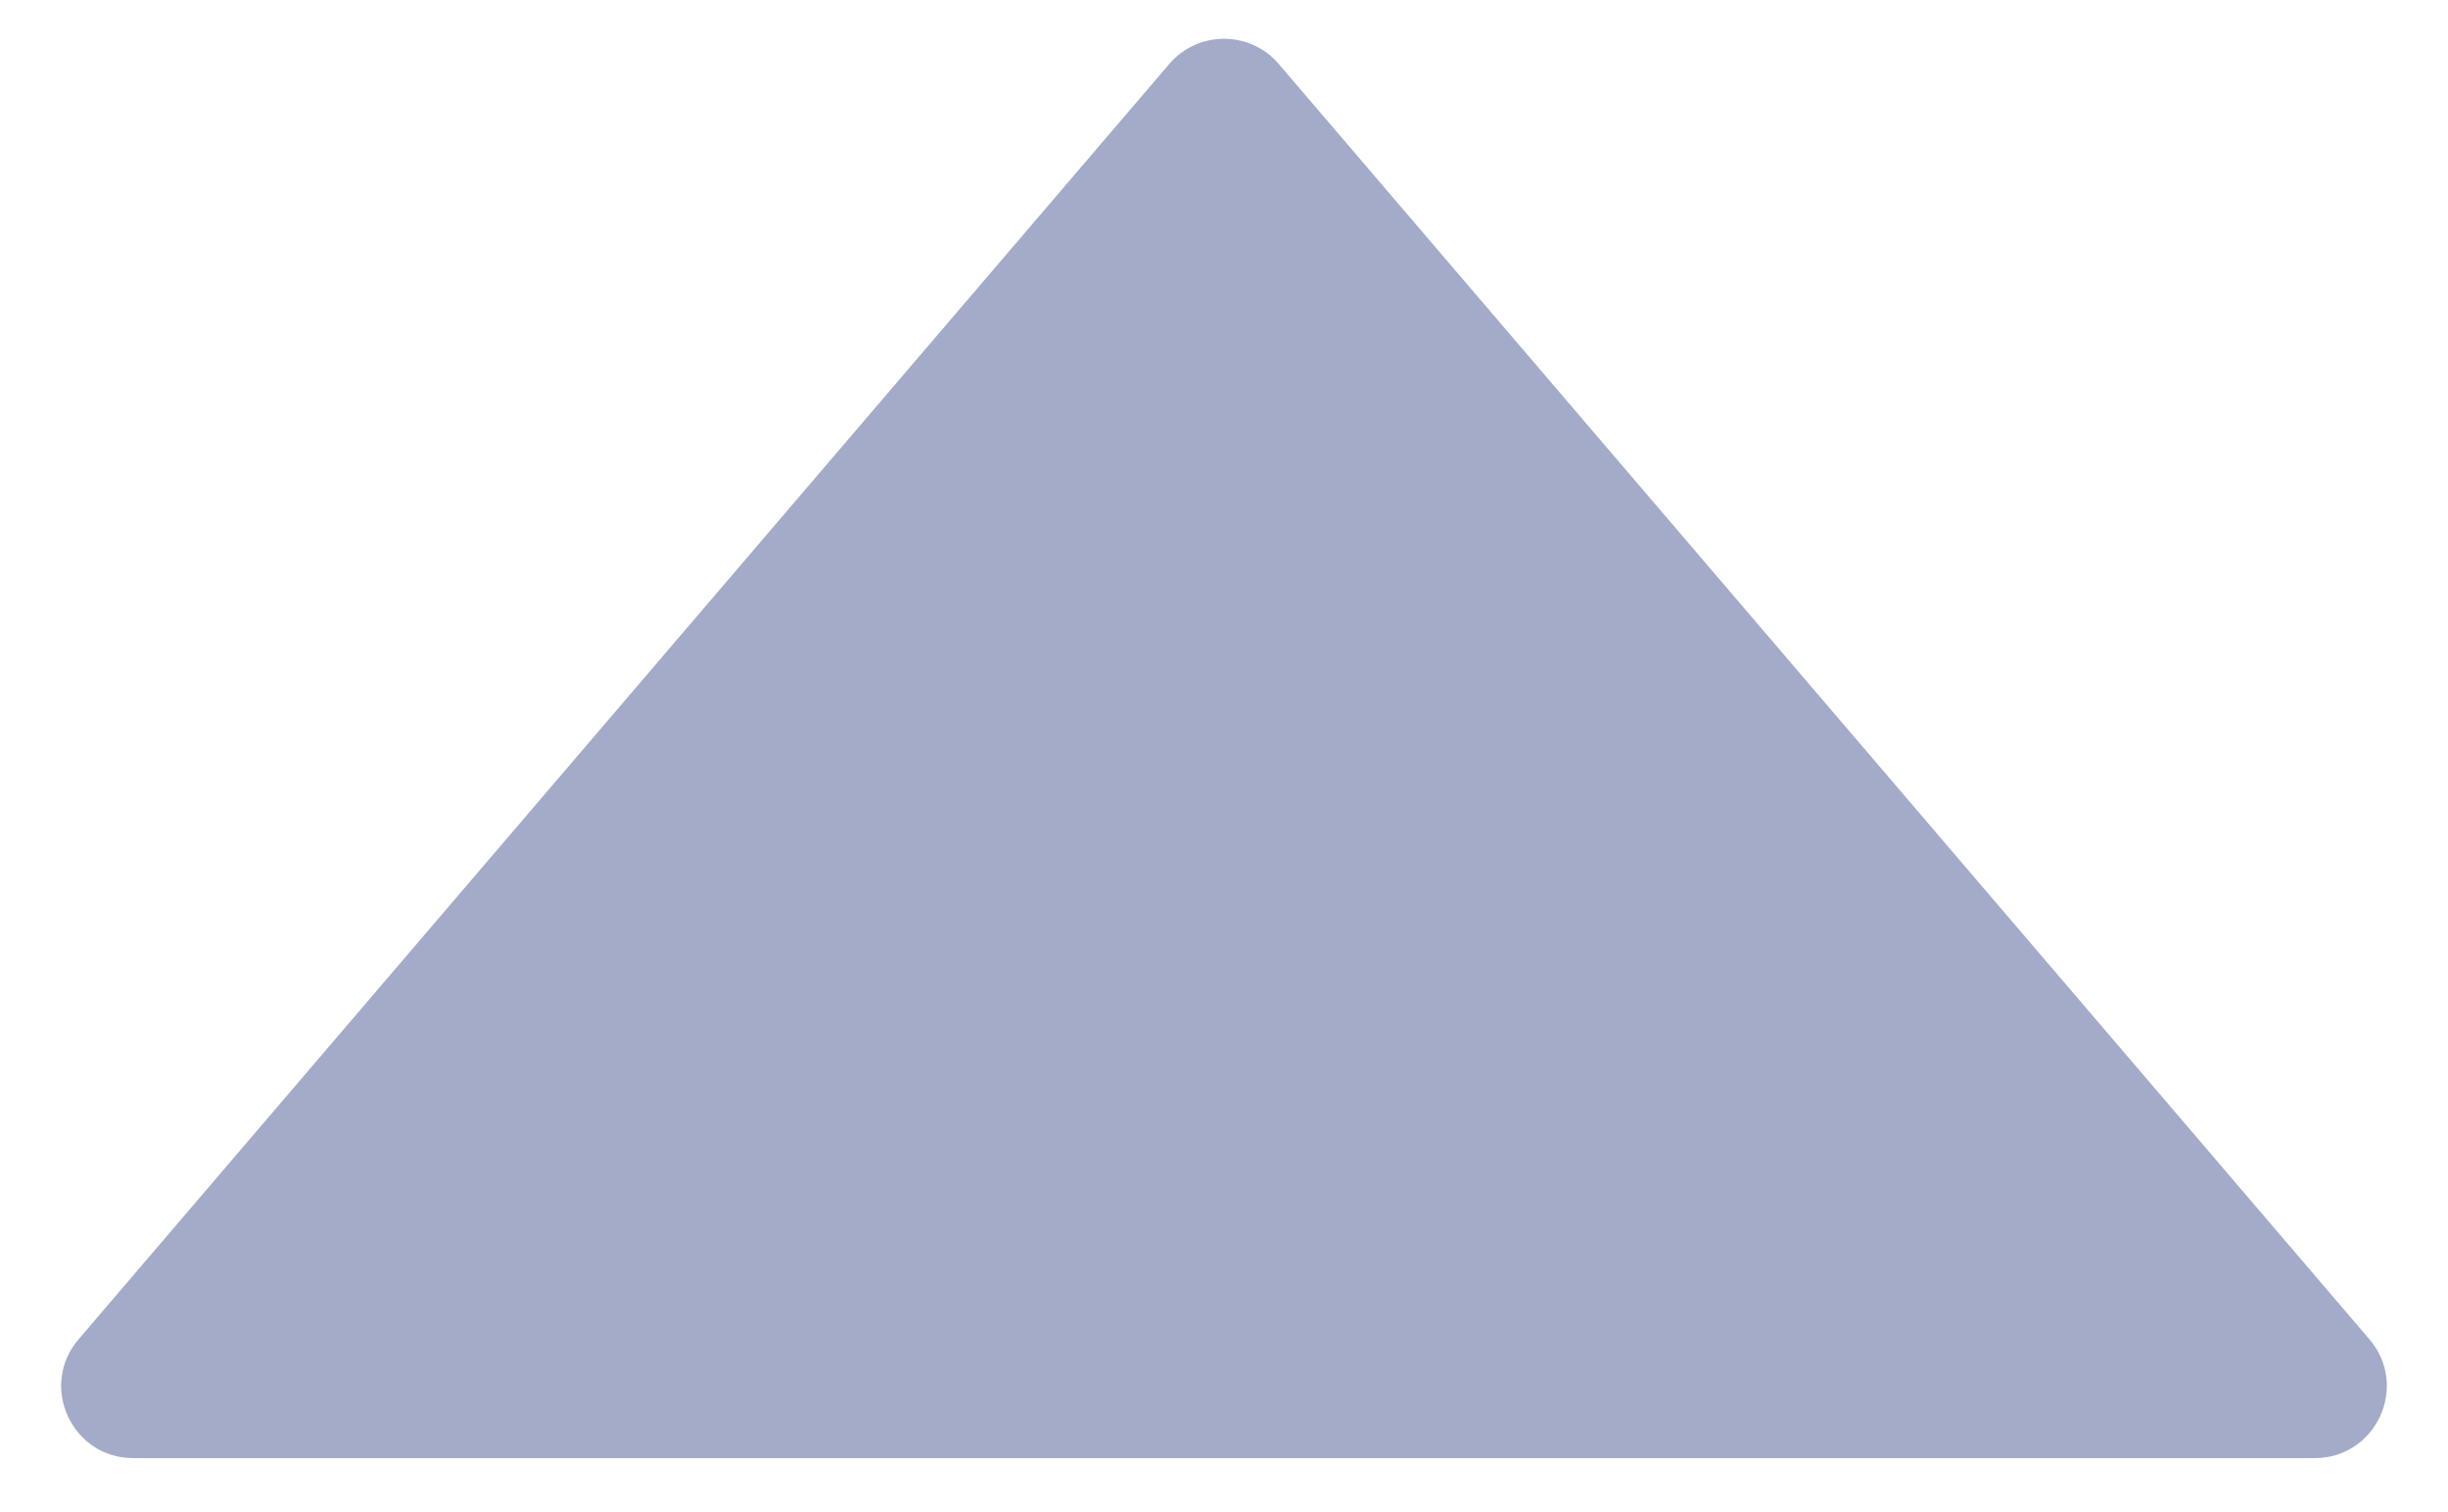 <svg width="34" height="21" viewBox="0 0 34 21" fill="none" xmlns="http://www.w3.org/2000/svg">
<path d="M16.24 0.888C16.639 0.422 17.361 0.422 17.76 0.888L32.909 18.6C33.464 19.249 33.003 20.25 32.149 20.25L1.851 20.25C0.997 20.25 0.536 19.249 1.091 18.6L16.24 0.888Z" fill="#A4ABC9"/>
</svg>
